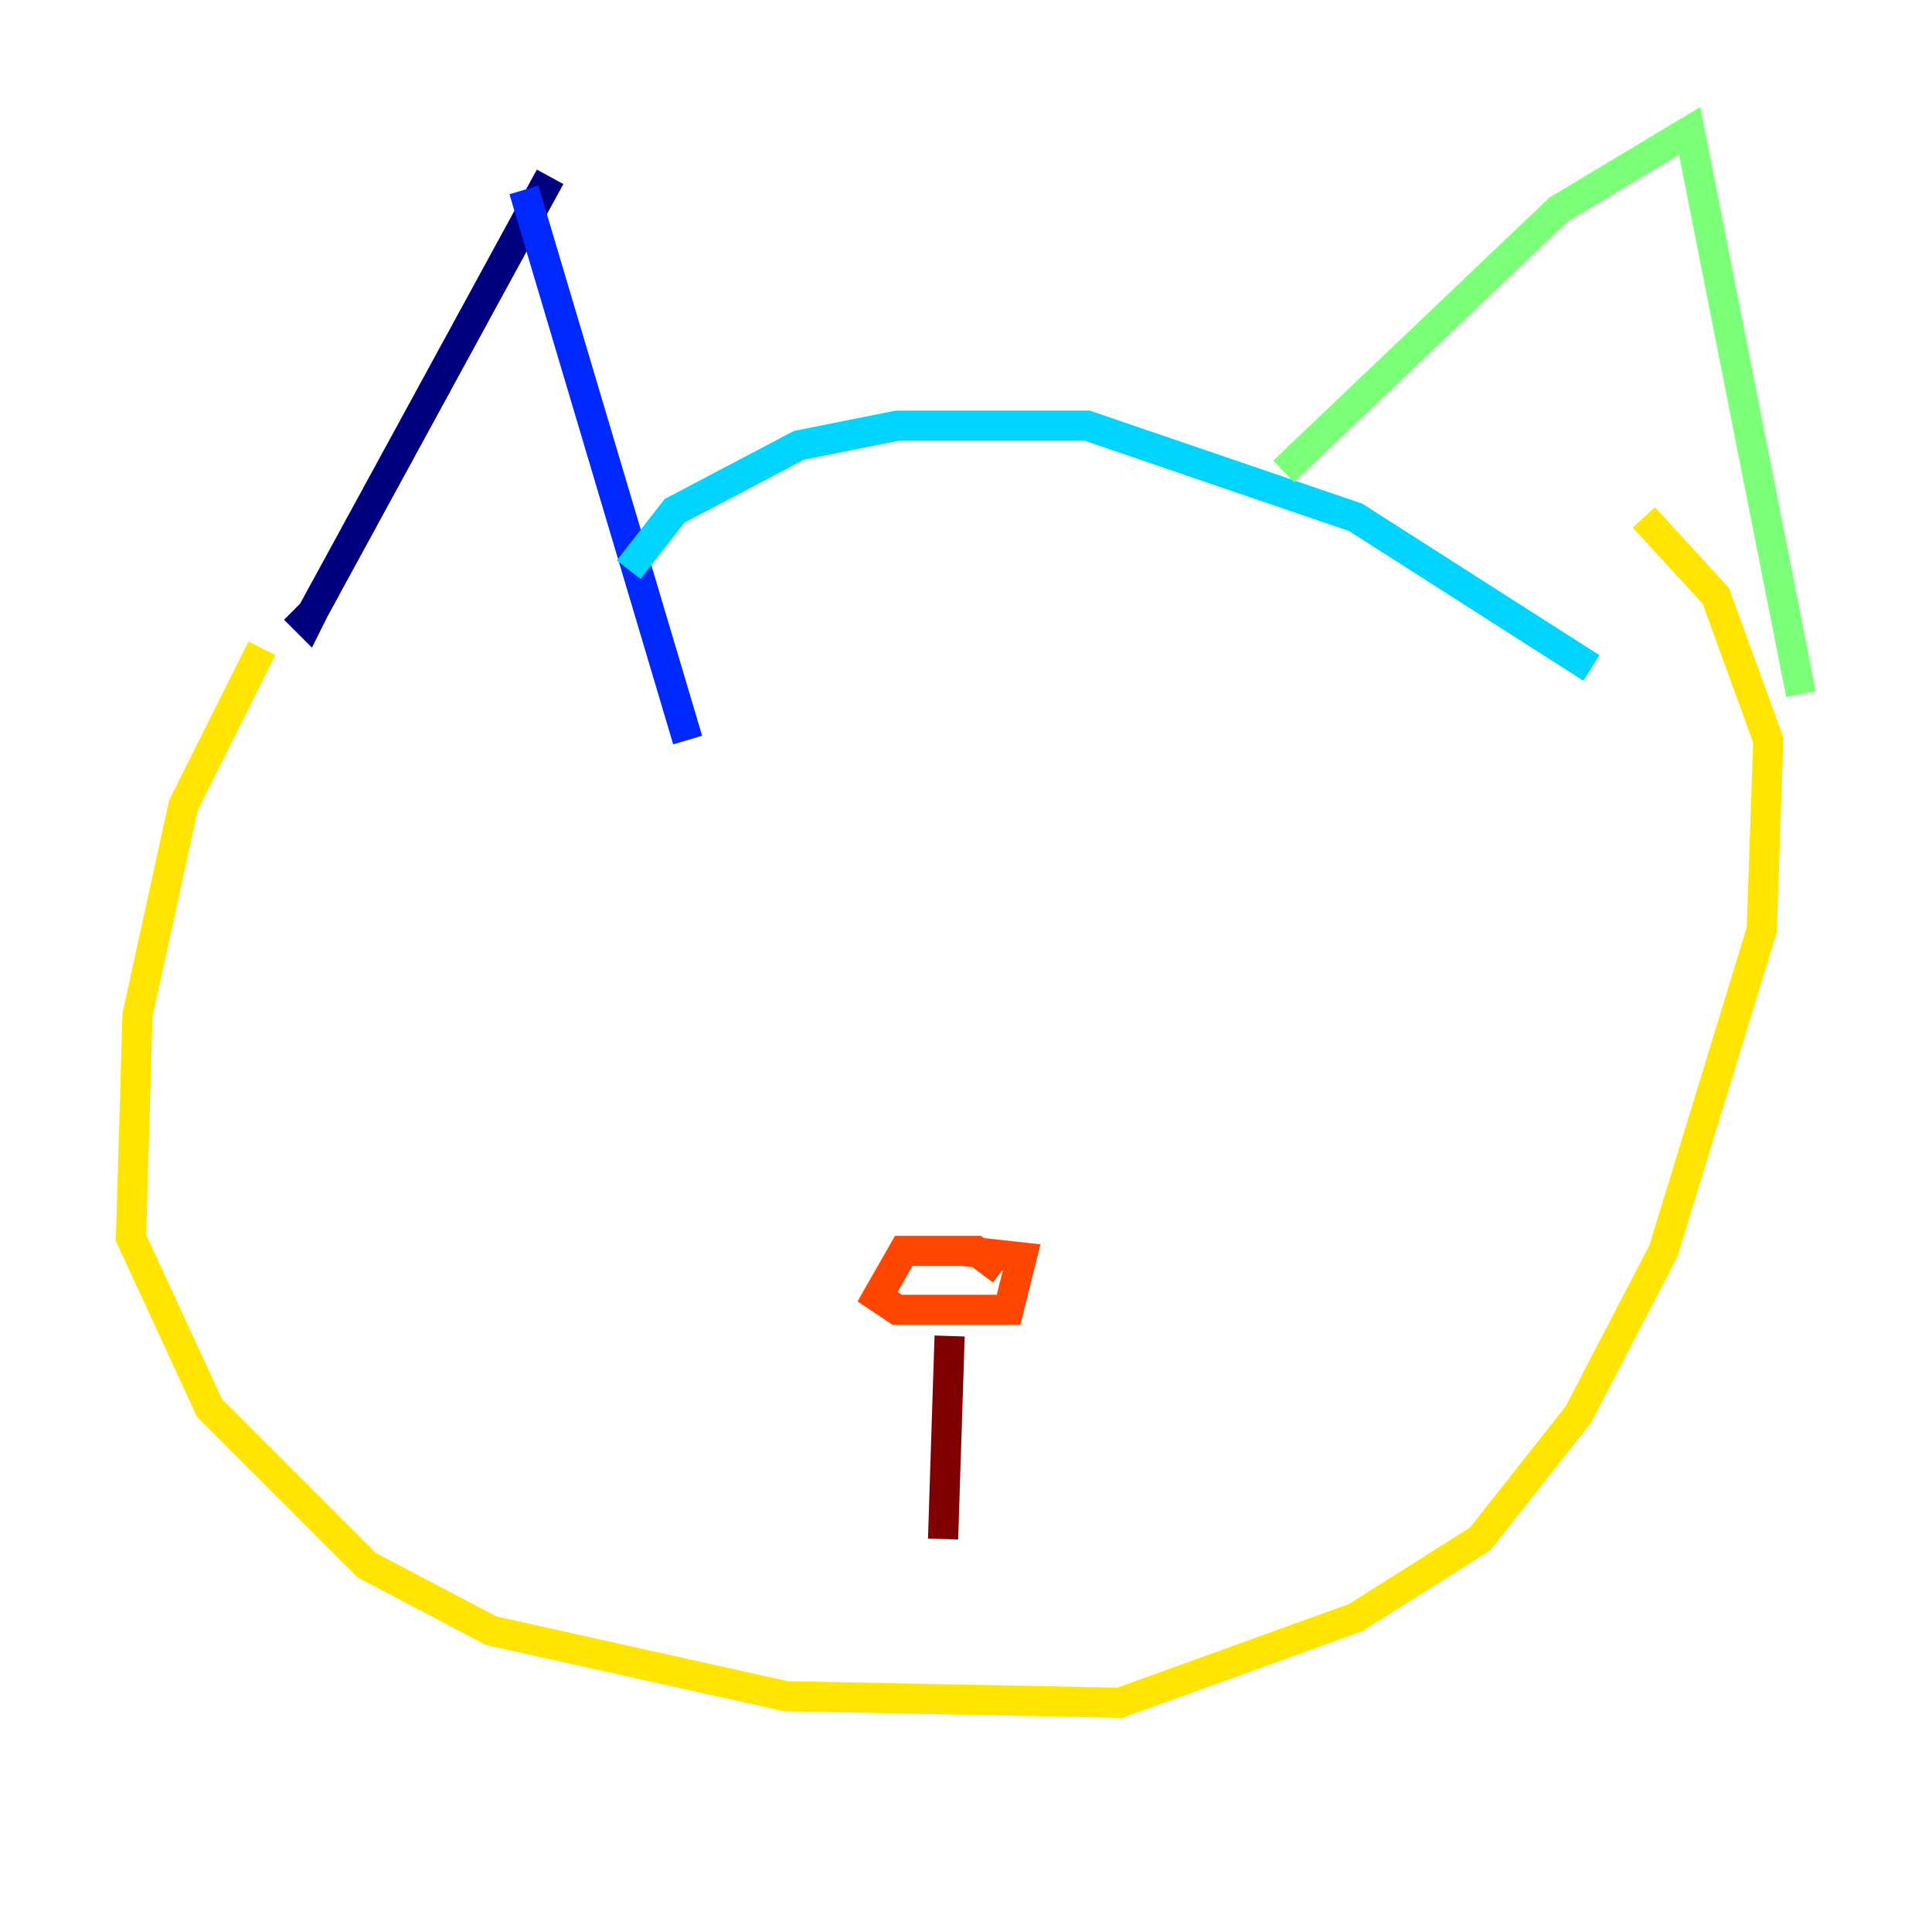 <?xml version="1.0" encoding="utf-8" ?>
<svg baseProfile="tiny" height="128" version="1.2" viewBox="0,0,128,128" width="128" xmlns="http://www.w3.org/2000/svg" xmlns:ev="http://www.w3.org/2001/xml-events" xmlns:xlink="http://www.w3.org/1999/xlink"><defs /><polyline fill="none" points="36.447,11.715 20.827,40.352 20.393,41.22 19.525,40.352" stroke="#00007f" stroke-width="2" /><polyline fill="none" points="34.712,12.583 45.559,49.031" stroke="#0028ff" stroke-width="2" /><polyline fill="none" points="41.654,37.749 44.691,33.844 52.936,29.505 59.444,28.203 72.027,28.203 89.817,34.278 105.437,44.258" stroke="#00d4ff" stroke-width="2" /><polyline fill="none" points="85.044,31.241 103.268,13.885 111.946,8.678 119.322,45.993" stroke="#7cff79" stroke-width="2" /><polyline fill="none" points="17.356,42.956 12.149,53.37 9.112,67.254 8.678,82.007 13.885,93.288 24.298,103.702 32.542,108.041 52.068,112.38 74.197,112.814 89.817,107.173 98.061,101.966 104.57,93.722 110.21,82.875 116.719,61.614 117.153,49.031 113.681,39.485 108.909,34.278" stroke="#ffe500" stroke-width="2" /><polyline fill="none" points="66.386,84.176 64.651,82.875 59.878,82.875 58.142,85.912 59.444,86.78 66.82,86.78 67.688,83.308 63.783,82.875" stroke="#ff4600" stroke-width="2" /><polyline fill="none" points="62.915,88.515 62.481,101.966" stroke="#7f0000" stroke-width="2" /></svg>
